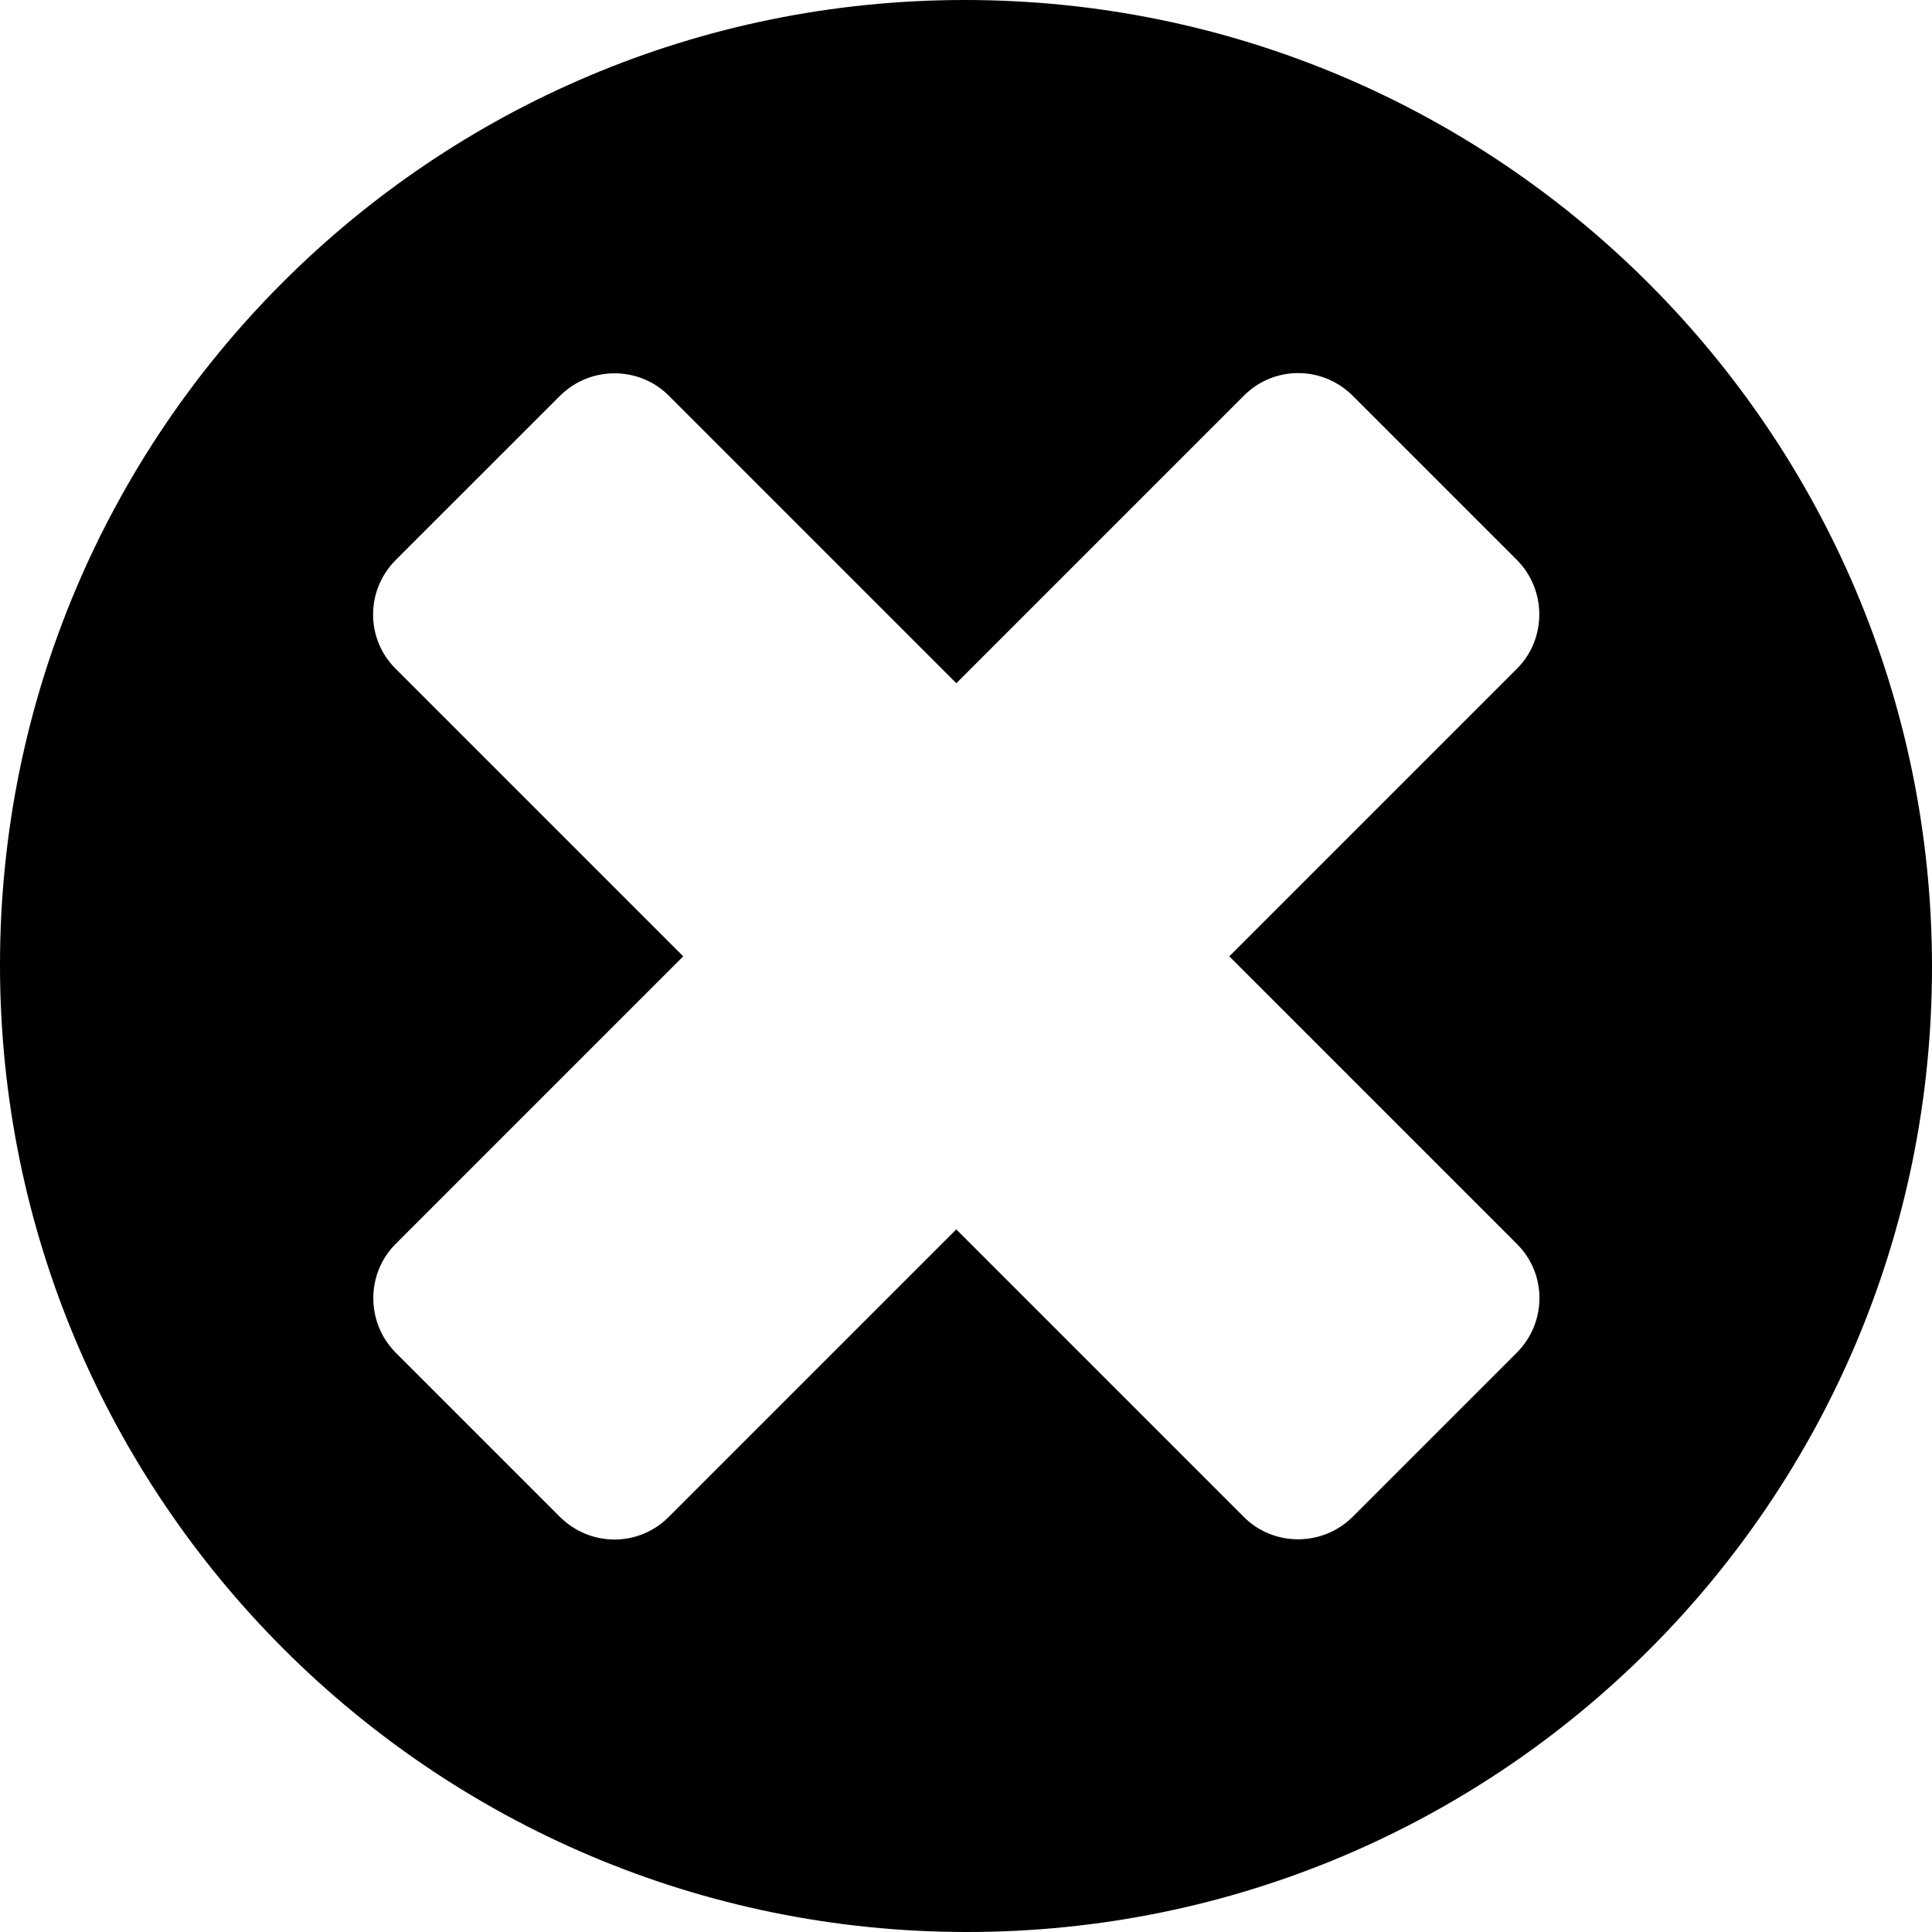 <svg xmlns="http://www.w3.org/2000/svg" viewBox="0 0 25 25"><path fill="#000" fill-rule="evenodd" d="M15.908 12.374l3.723-3.723c.383-.383.385-1.018-.005-1.408l-2.12-2.12c-.393-.393-1.02-.393-1.408-.005l-3.723 3.723-3.723-3.723c-.383-.383-1.018-.385-1.408.006L5.123 7.244c-.393.393-.393 1.02-.005 1.408l3.723 3.723-3.723 3.723c-.383.383-.385 1.018.005 1.408l2.12 2.12c.393.393 1.02.393 1.408.005l3.723-3.723 3.723 3.723c.383.383 1.018.385 1.408-.005l2.12-2.12c.393-.393.393-1.021.005-1.408l-3.723-3.723zM0 12.493C-.004 5.589 5.589-.004 12.493 0 19.396.004 24.996 5.604 25 12.507c.004 6.904-5.589 12.497-12.493 12.493C5.604 24.996.004 19.396 0 12.493z"/></svg>